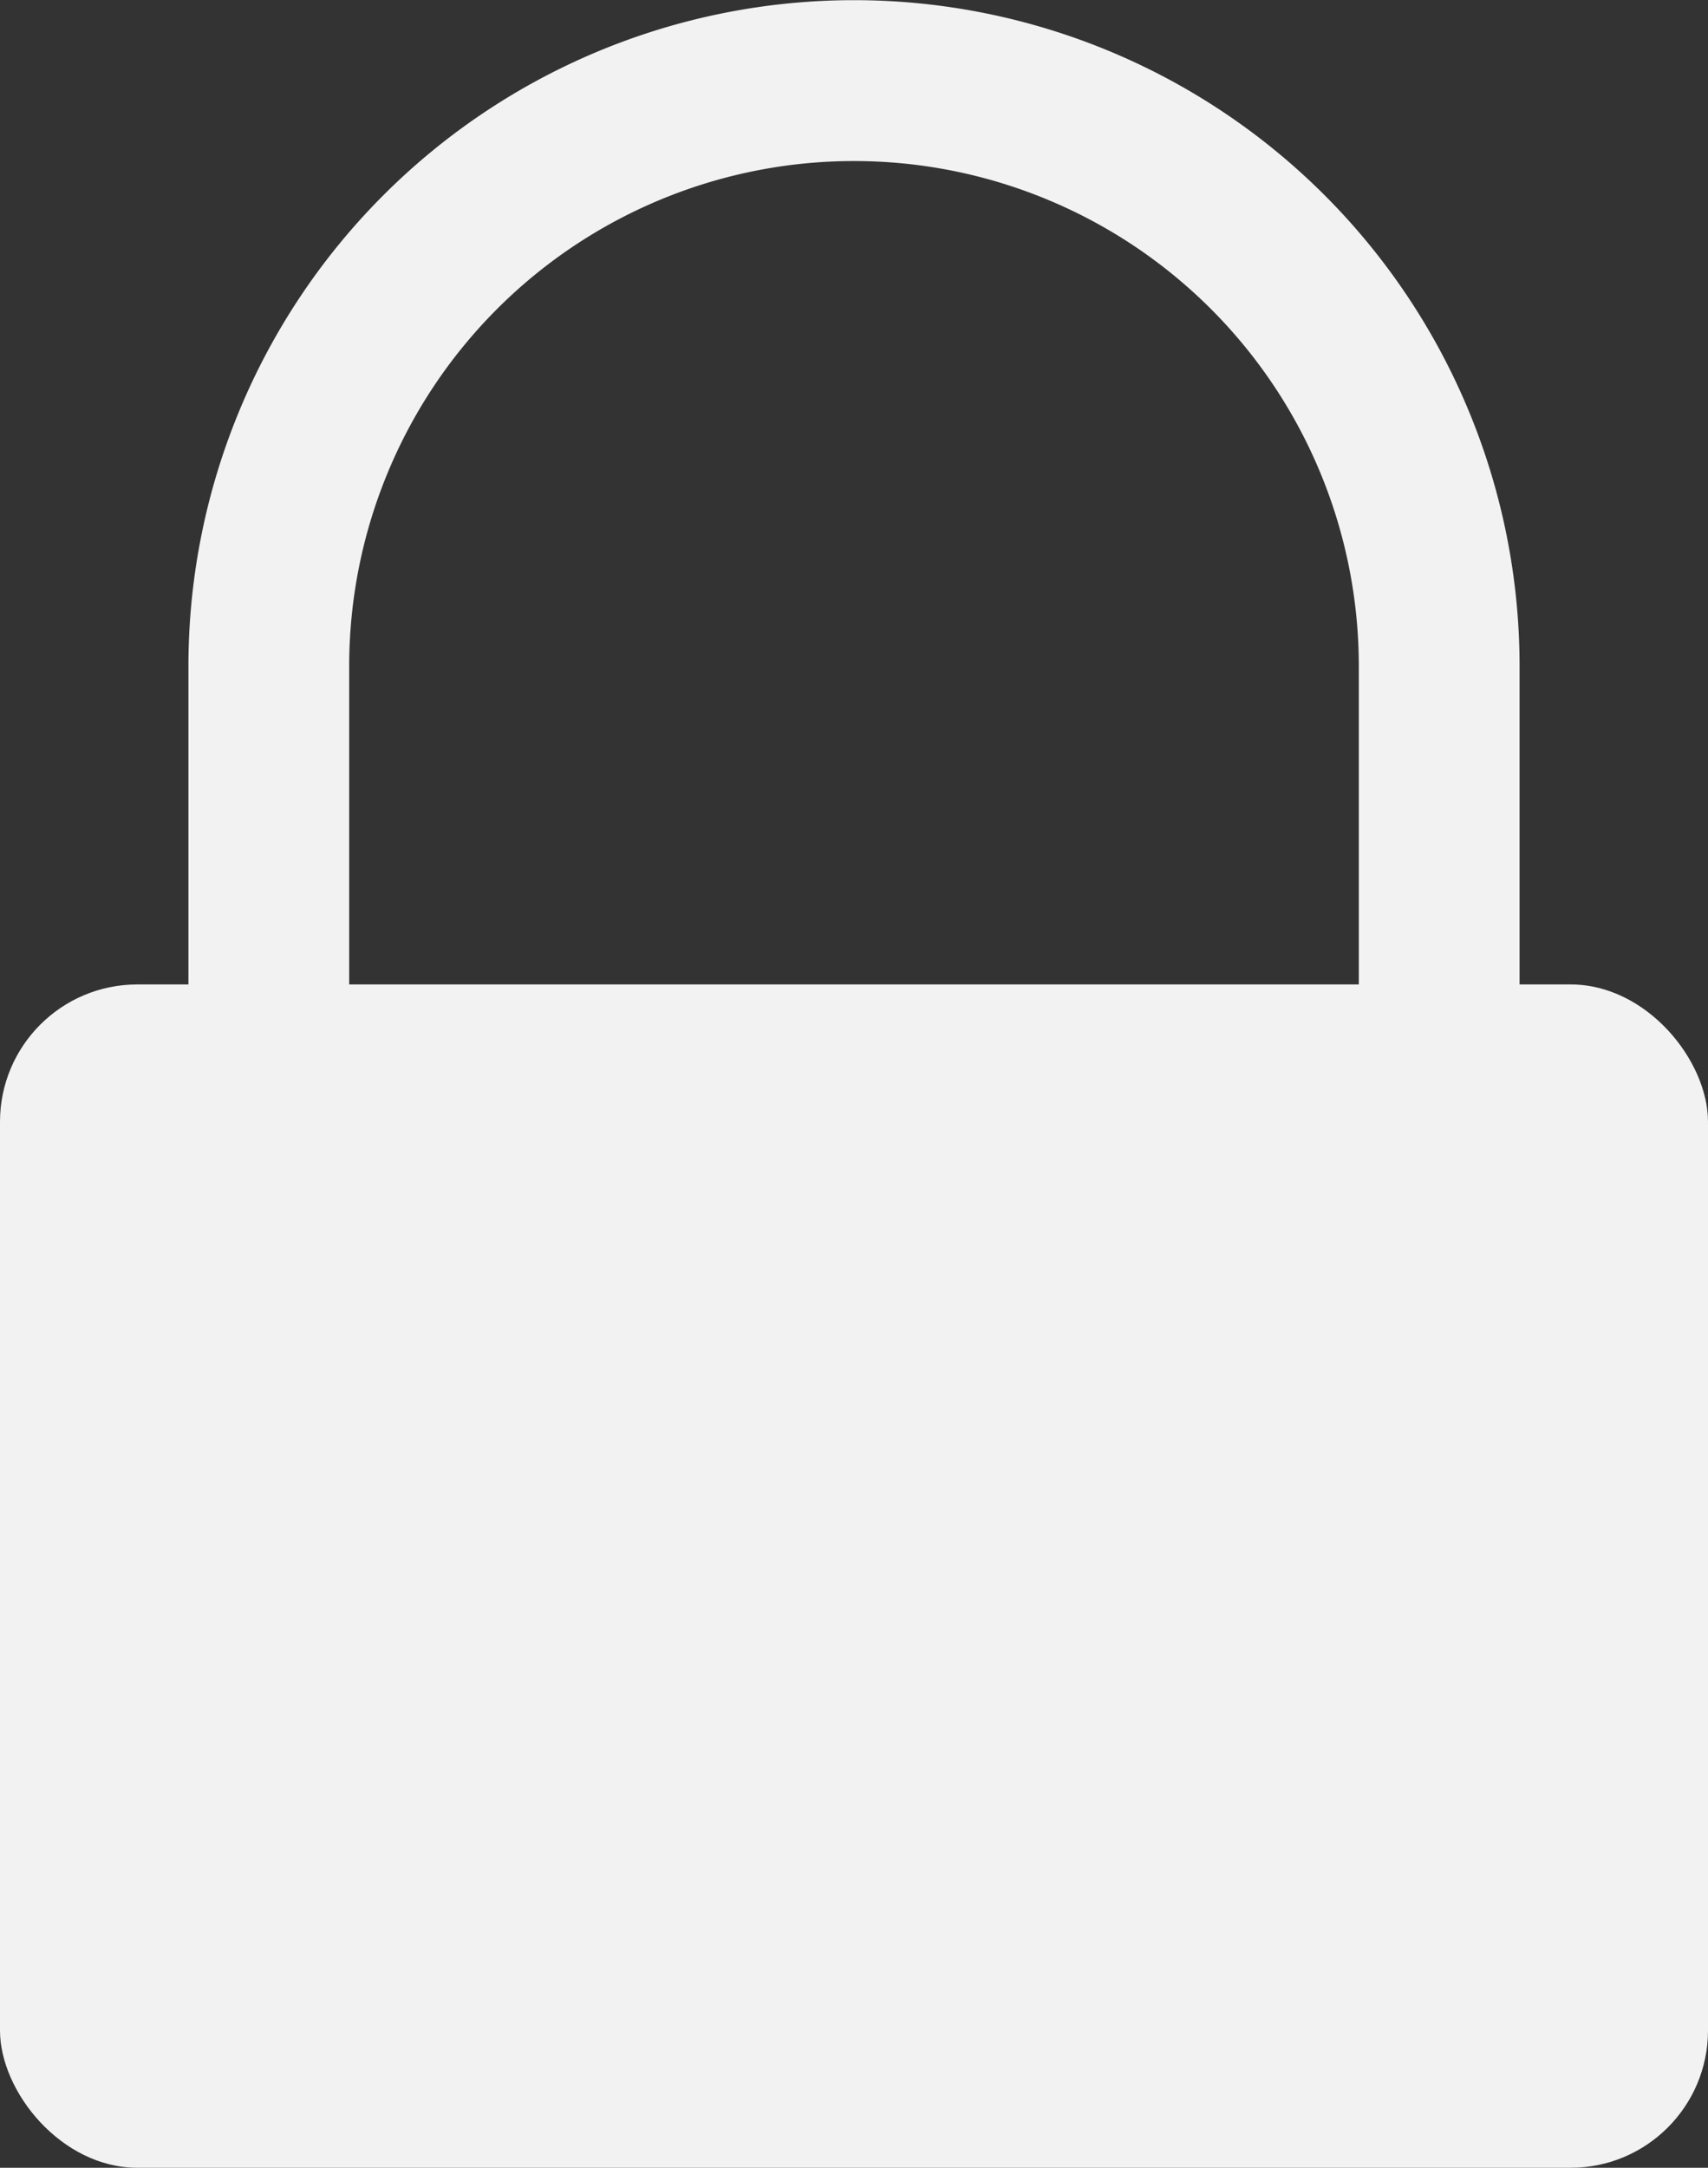 <svg id="Layer_1" data-name="Layer 1" xmlns="http://www.w3.org/2000/svg" width="10.624" height="13.474" viewBox="0 0 10.624 13.474"><rect x="0" y="0" width="10.624" height="13.474" fill="#333333" stroke="none"/><defs><style>.cls-1{fill:#f2f2f2;}.cls-2{fill:none;stroke:#f2f2f2;stroke-miterlimit:10;}</style></defs><rect class="cls-1" y="6.119" width="10.624" height="7.355" rx="0.854"/><path class="cls-2" d="M1.687,7.879V4.145a3.64,3.64,0,0,1,7.28,0V7.879" transform="translate(-0.015 -0.004)"/></svg>